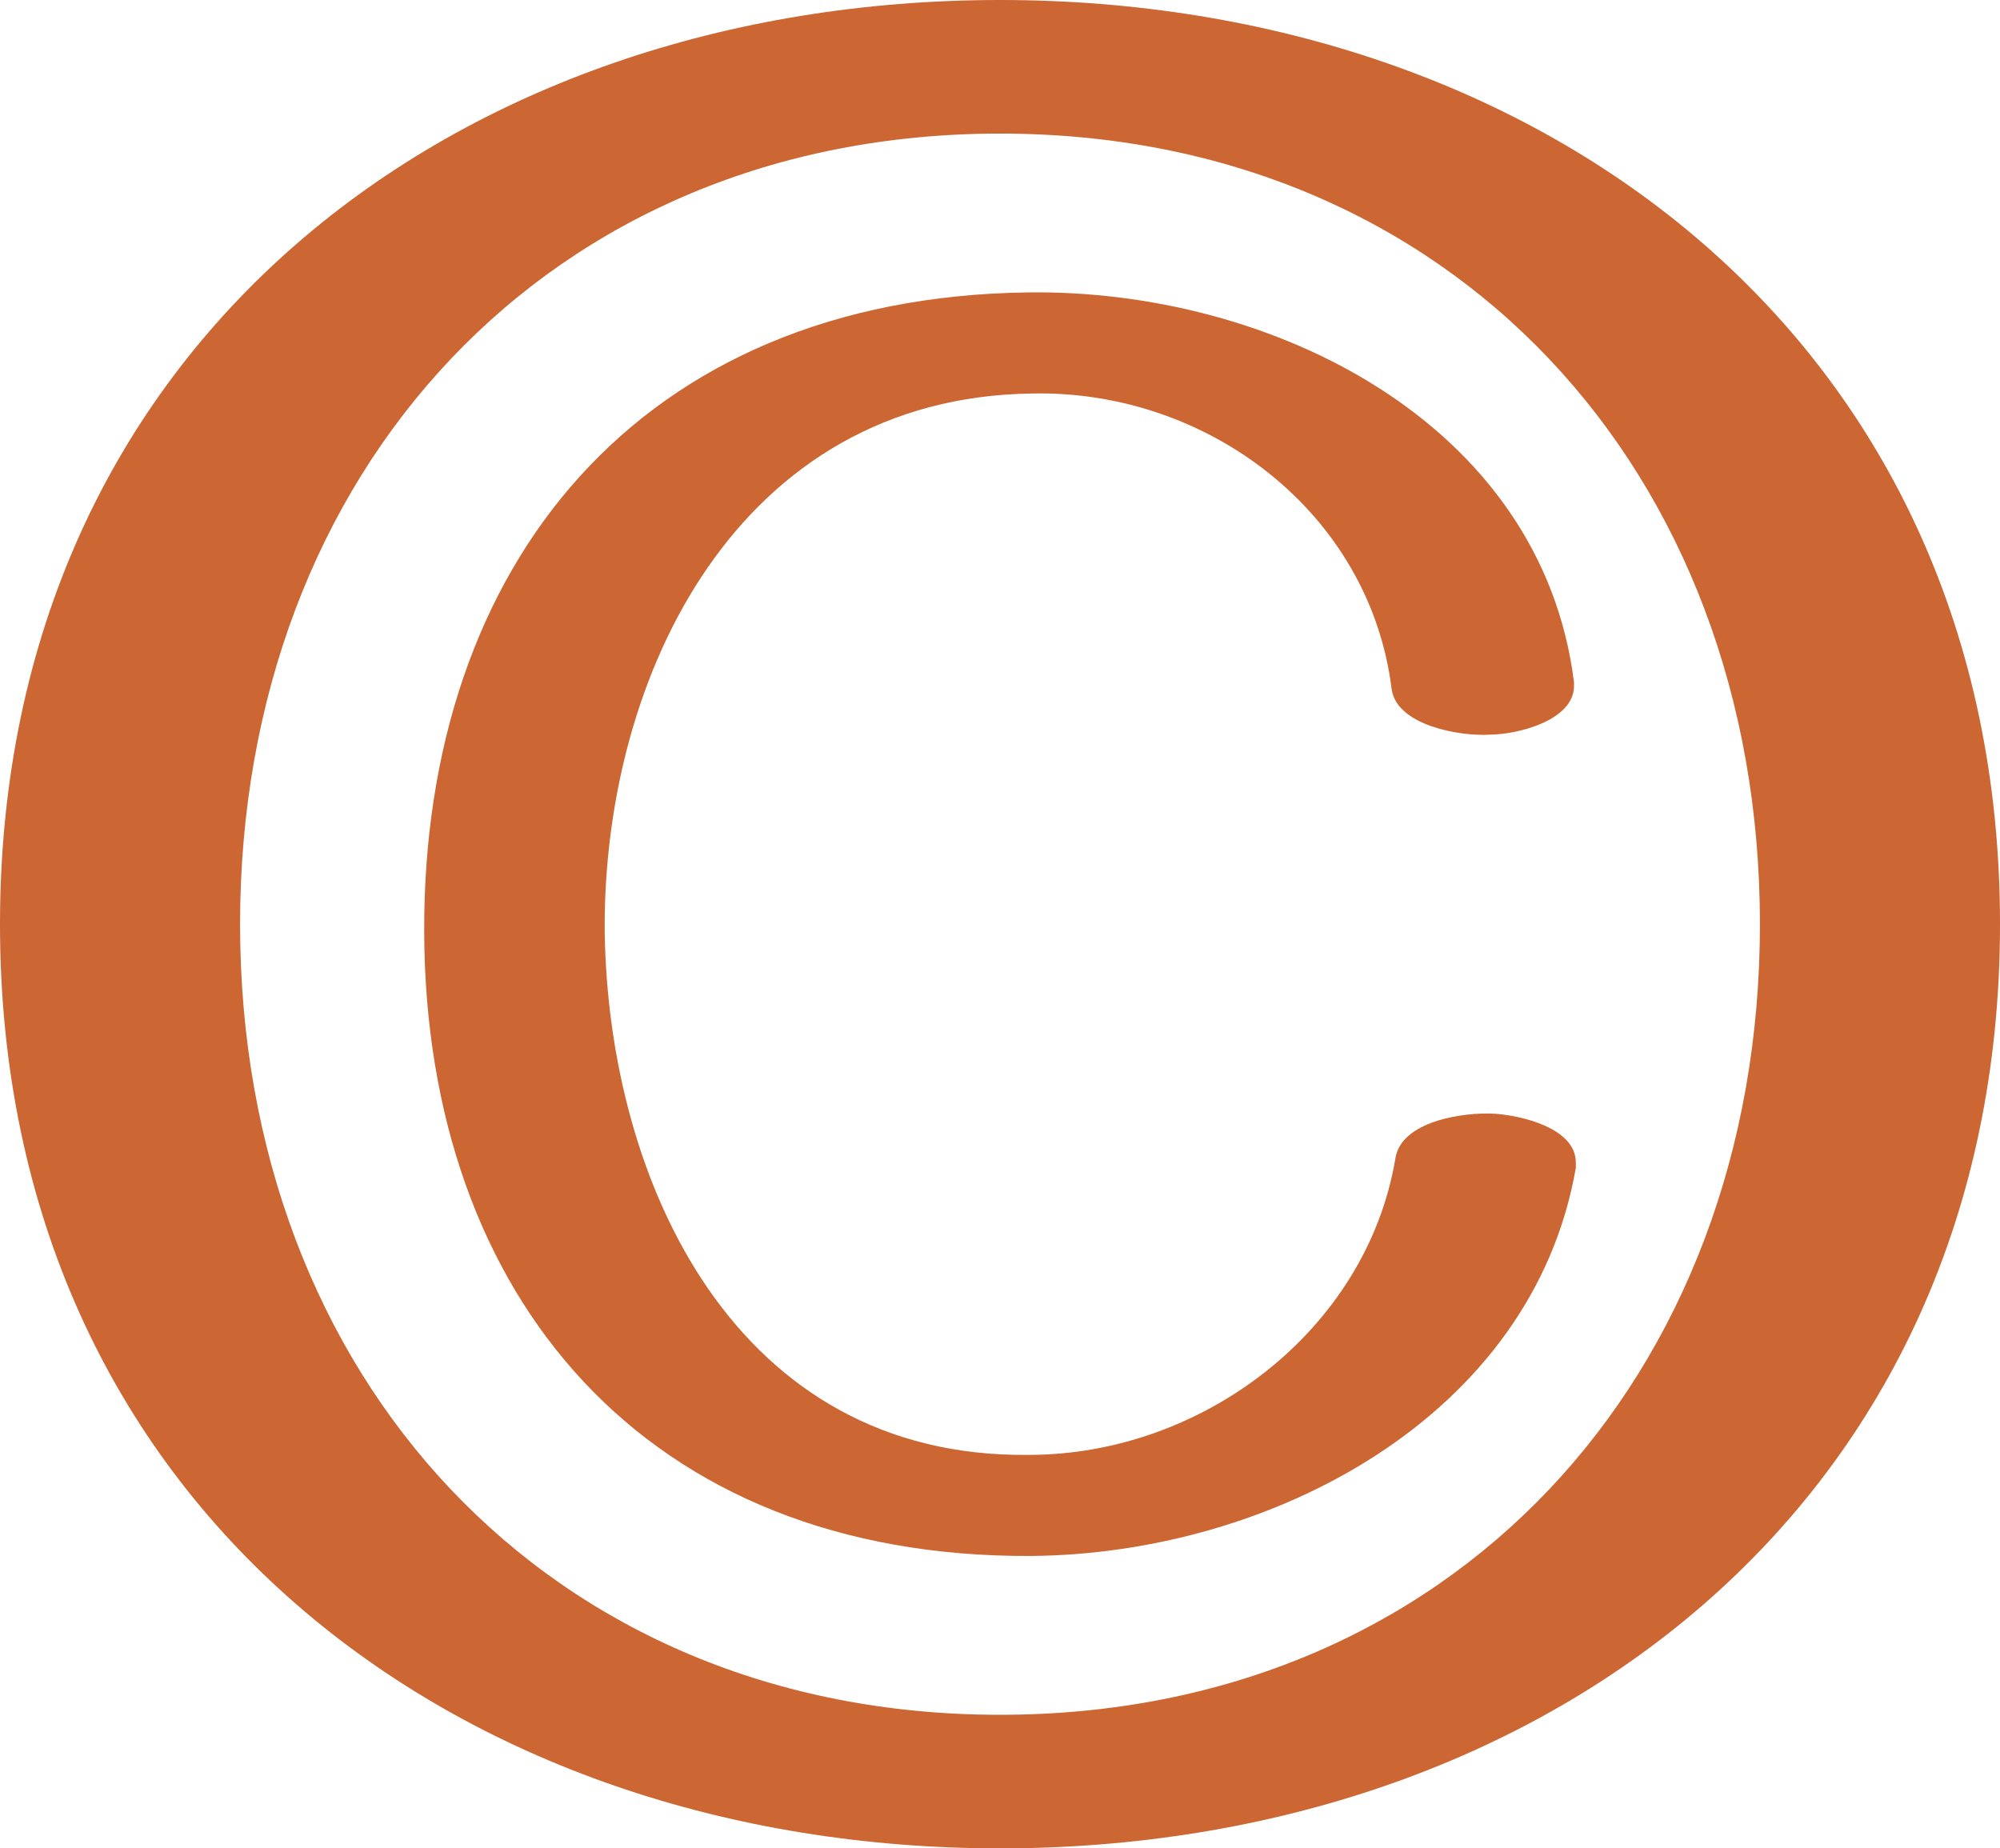 <?xml version="1.0" encoding="UTF-8"?>
<!DOCTYPE svg PUBLIC "-//W3C//DTD SVG 1.1//EN" "http://www.w3.org/Graphics/SVG/1.1/DTD/svg11.dtd">
<!-- Creator: CorelDRAW X8 -->
<svg xmlns="http://www.w3.org/2000/svg" xml:space="preserve" width="1108px" height="1024px" version="1.1" style="shape-rendering:geometricPrecision; text-rendering:geometricPrecision; image-rendering:optimizeQuality; fill-rule:evenodd; clip-rule:evenodd"
viewBox="0 0 1108 1024"
 xmlns:xlink="http://www.w3.org/1999/xlink">
 <defs>
  <style type="text/css">
   <![CDATA[
    .fil0 {fill:#CC6633;fill-rule:nonzero}
   ]]>
  </style>
 </defs>
 <g id="Layer_x0020_1">
  <path class="fil0" d="M1108 512c0,322 -253,512 -554,512 -301,0 -554,-190 -554,-512 0,-322 253,-512 554,-512 301,0 554,190 554,512zm-133 0c0,-251 -171,-438 -421,-438 -250,0 -421,187 -421,438 0,251 171,438 421,438 250,0 421,-187 421,-438zm-103 -134c0,0 0,1 0,2 0,19 -31,27 -47,27 -16,1 -51,-5 -54,-25 -12,-98 -102,-166 -199,-164 -163,2 -238,156 -237,298 2,140 73,292 235,290 96,0 187,-69 203,-164 3,-21 38,-26 55,-25 15,1 45,8 45,27 0,1 0,2 0,3 -24,138 -169,214 -302,215 -213,1 -335,-143 -336,-345 -1,-205 120,-352 334,-355 135,-2 285,72 303,216z"/>
 </g>
</svg>
